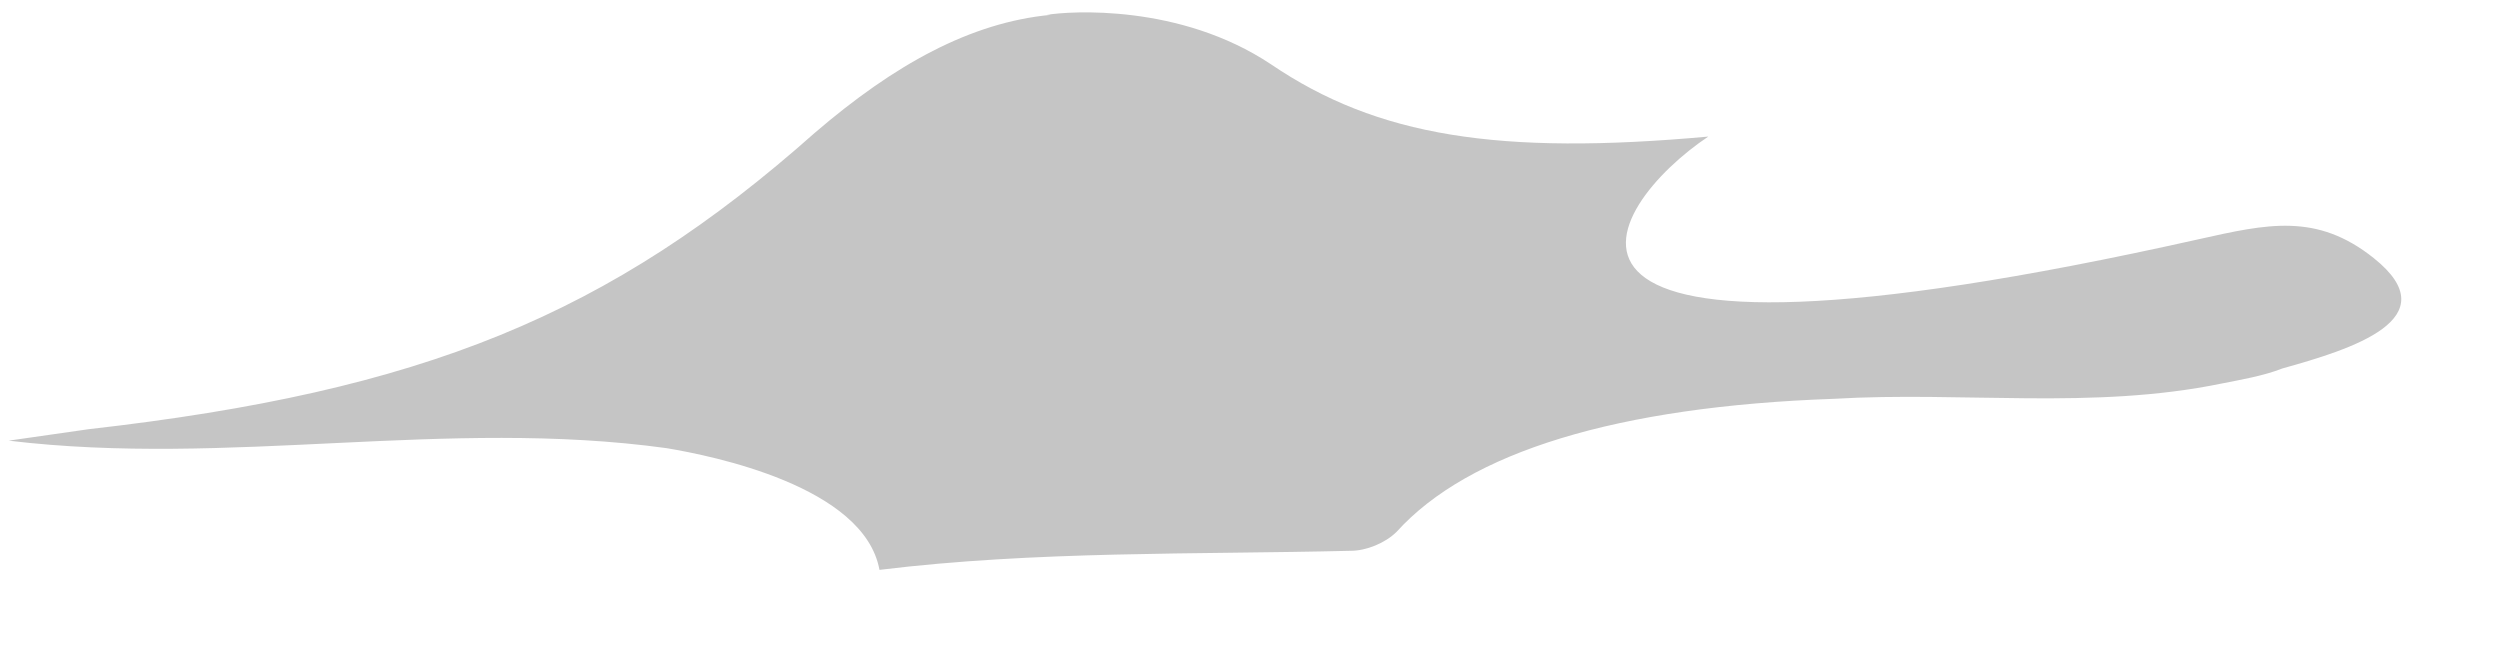 <svg width="19" height="5" viewBox="0 0 19 5" fill="none" xmlns="http://www.w3.org/2000/svg">
<path d="M7.984 0.113C7.377 0.171 6.799 0.489 6.193 1.009C4.632 2.395 3.216 2.973 0.673 3.262L0.066 3.349C1.742 3.551 3.39 3.175 5.066 3.406C5.412 3.464 6.568 3.695 6.684 4.331C7.869 4.186 9.082 4.215 10.267 4.186C10.383 4.186 10.527 4.128 10.614 4.042C11.163 3.435 12.29 3.089 13.937 3.031C14.92 2.973 15.902 3.117 16.884 2.915C17.029 2.886 17.202 2.857 17.347 2.8C17.867 2.655 18.619 2.424 18.041 1.962C17.607 1.615 17.231 1.702 16.711 1.818C11.163 3.06 12.203 1.558 12.983 1.038C11.394 1.182 10.469 1.038 9.66 0.489C8.967 0.027 8.129 0.084 7.955 0.113" fill="#C5C5C5"/>
</svg>
